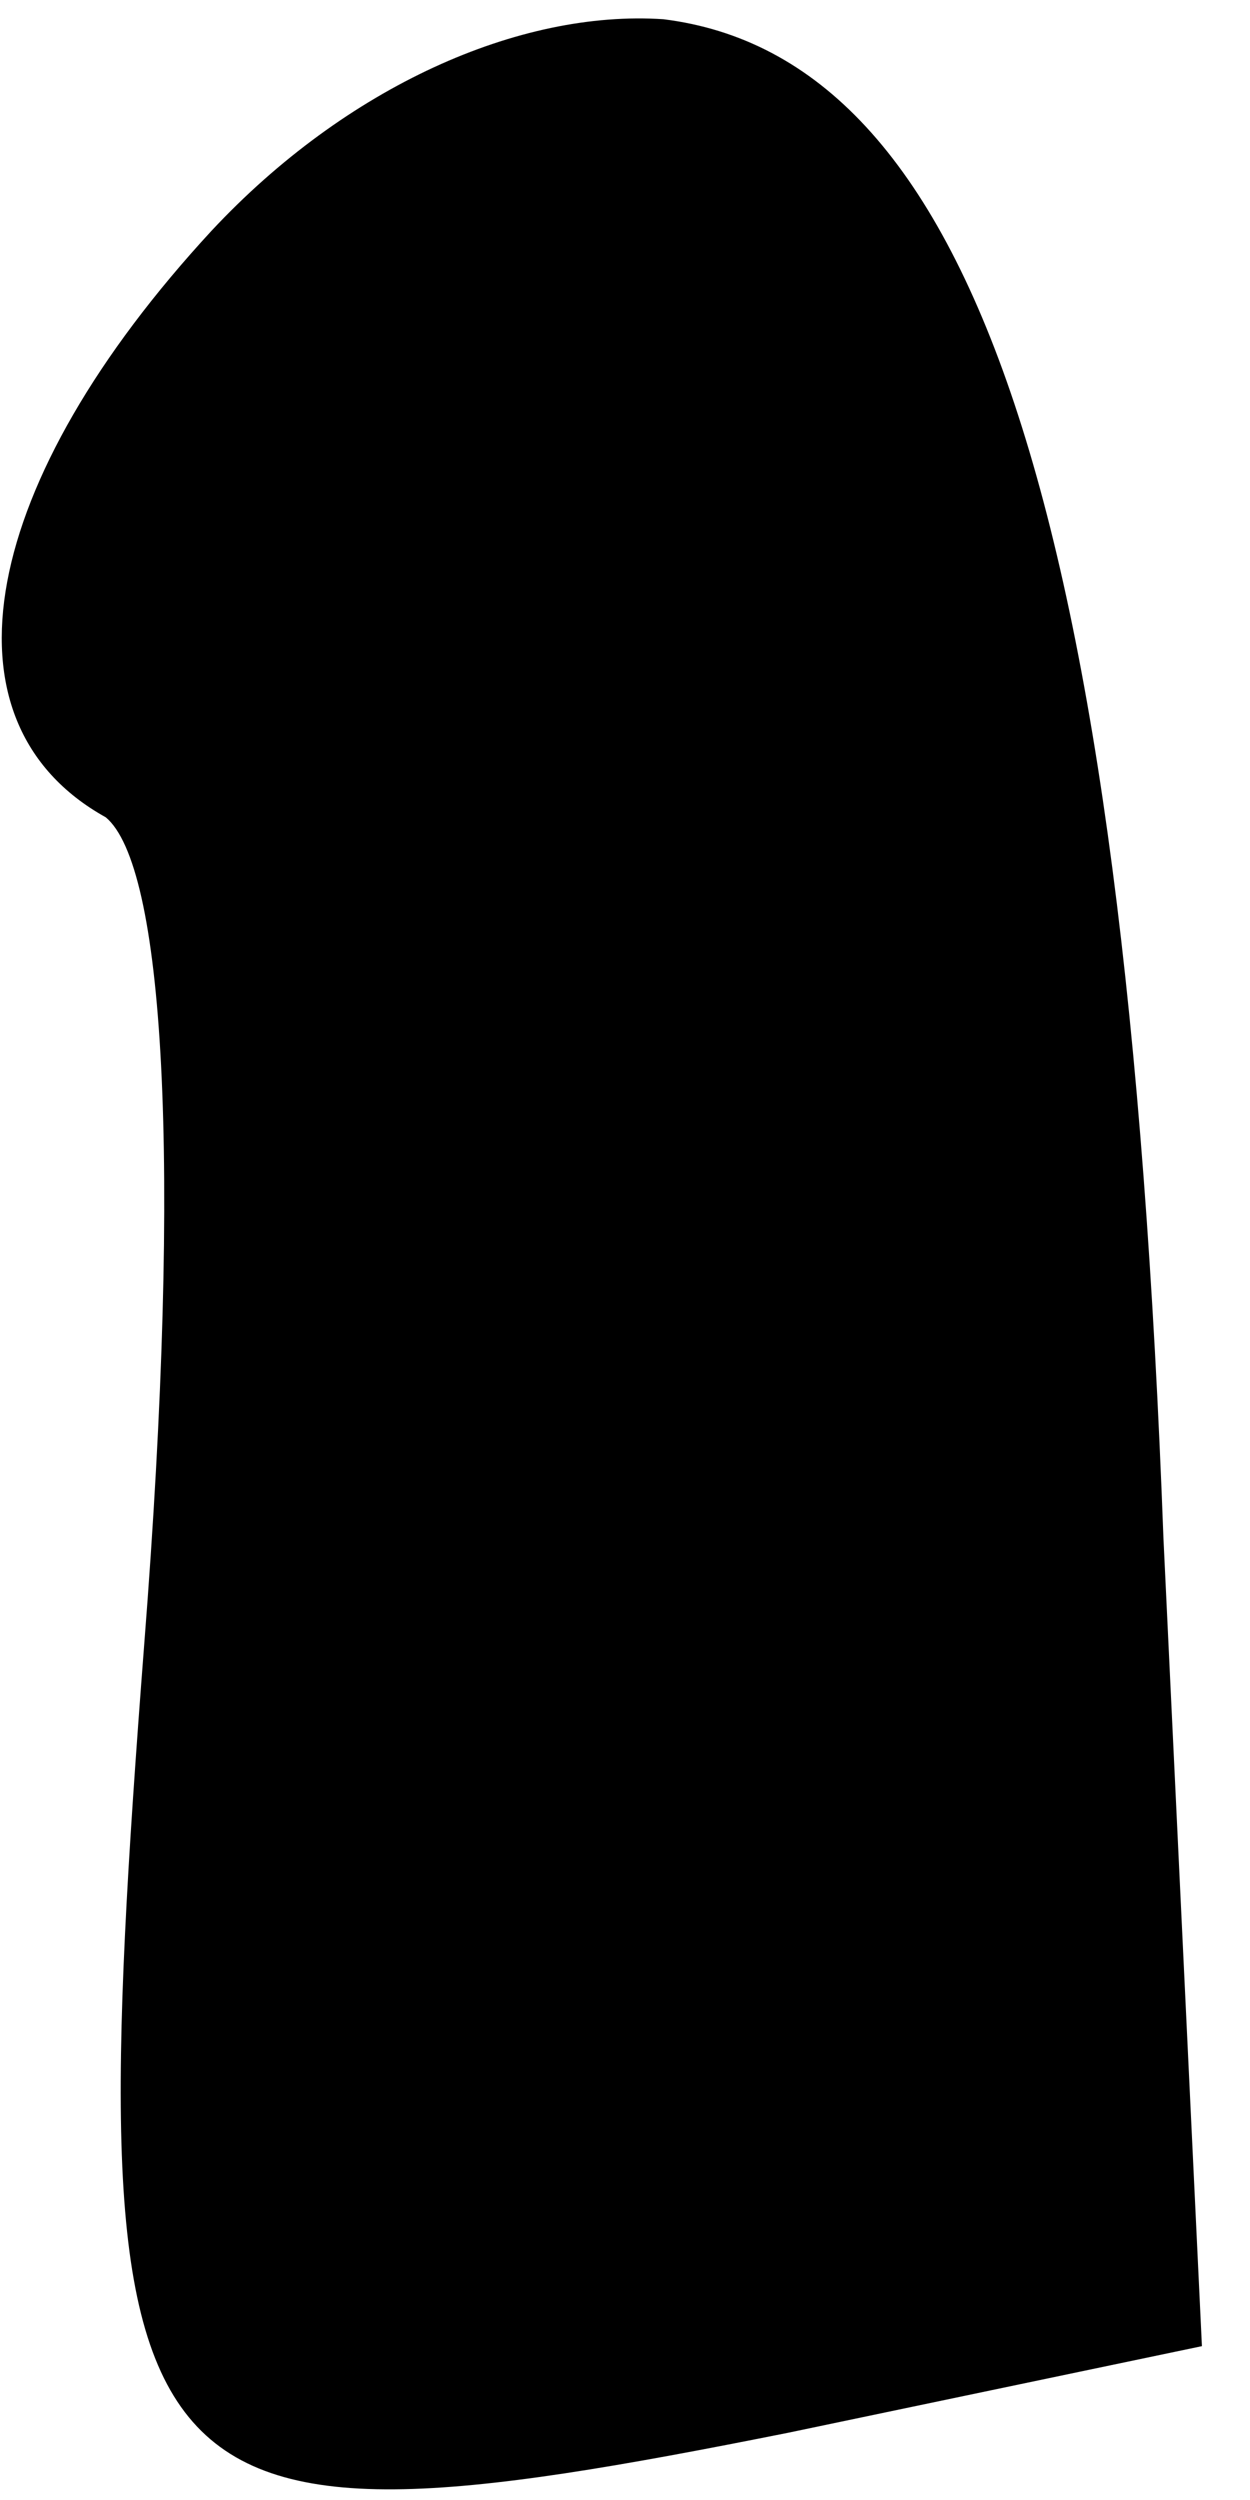 <?xml version="1.0" standalone="no"?>
<!DOCTYPE svg PUBLIC "-//W3C//DTD SVG 20010904//EN"
 "http://www.w3.org/TR/2001/REC-SVG-20010904/DTD/svg10.dtd">
<svg version="1.0" xmlns="http://www.w3.org/2000/svg"
 width="13pt" height="26pt" viewBox="0 0 13 26"
 preserveAspectRatio="xMidYMid meet">
<g transform="translate(0,26) scale(0.1,-0.1)"
fill="#000000" stroke="none">
<path fill="#000000" stroke="none" d="M22 236 c-24 -26 -29 -51 -11 -61 6 -5
8 -35 4 -86 -7 -91 -3 -96 67 -82 l43 9 -4 84 c-4 108 -20 154 -52 158 -15 1
-33 -7 -47 -22z"/>
</g>
</svg>

